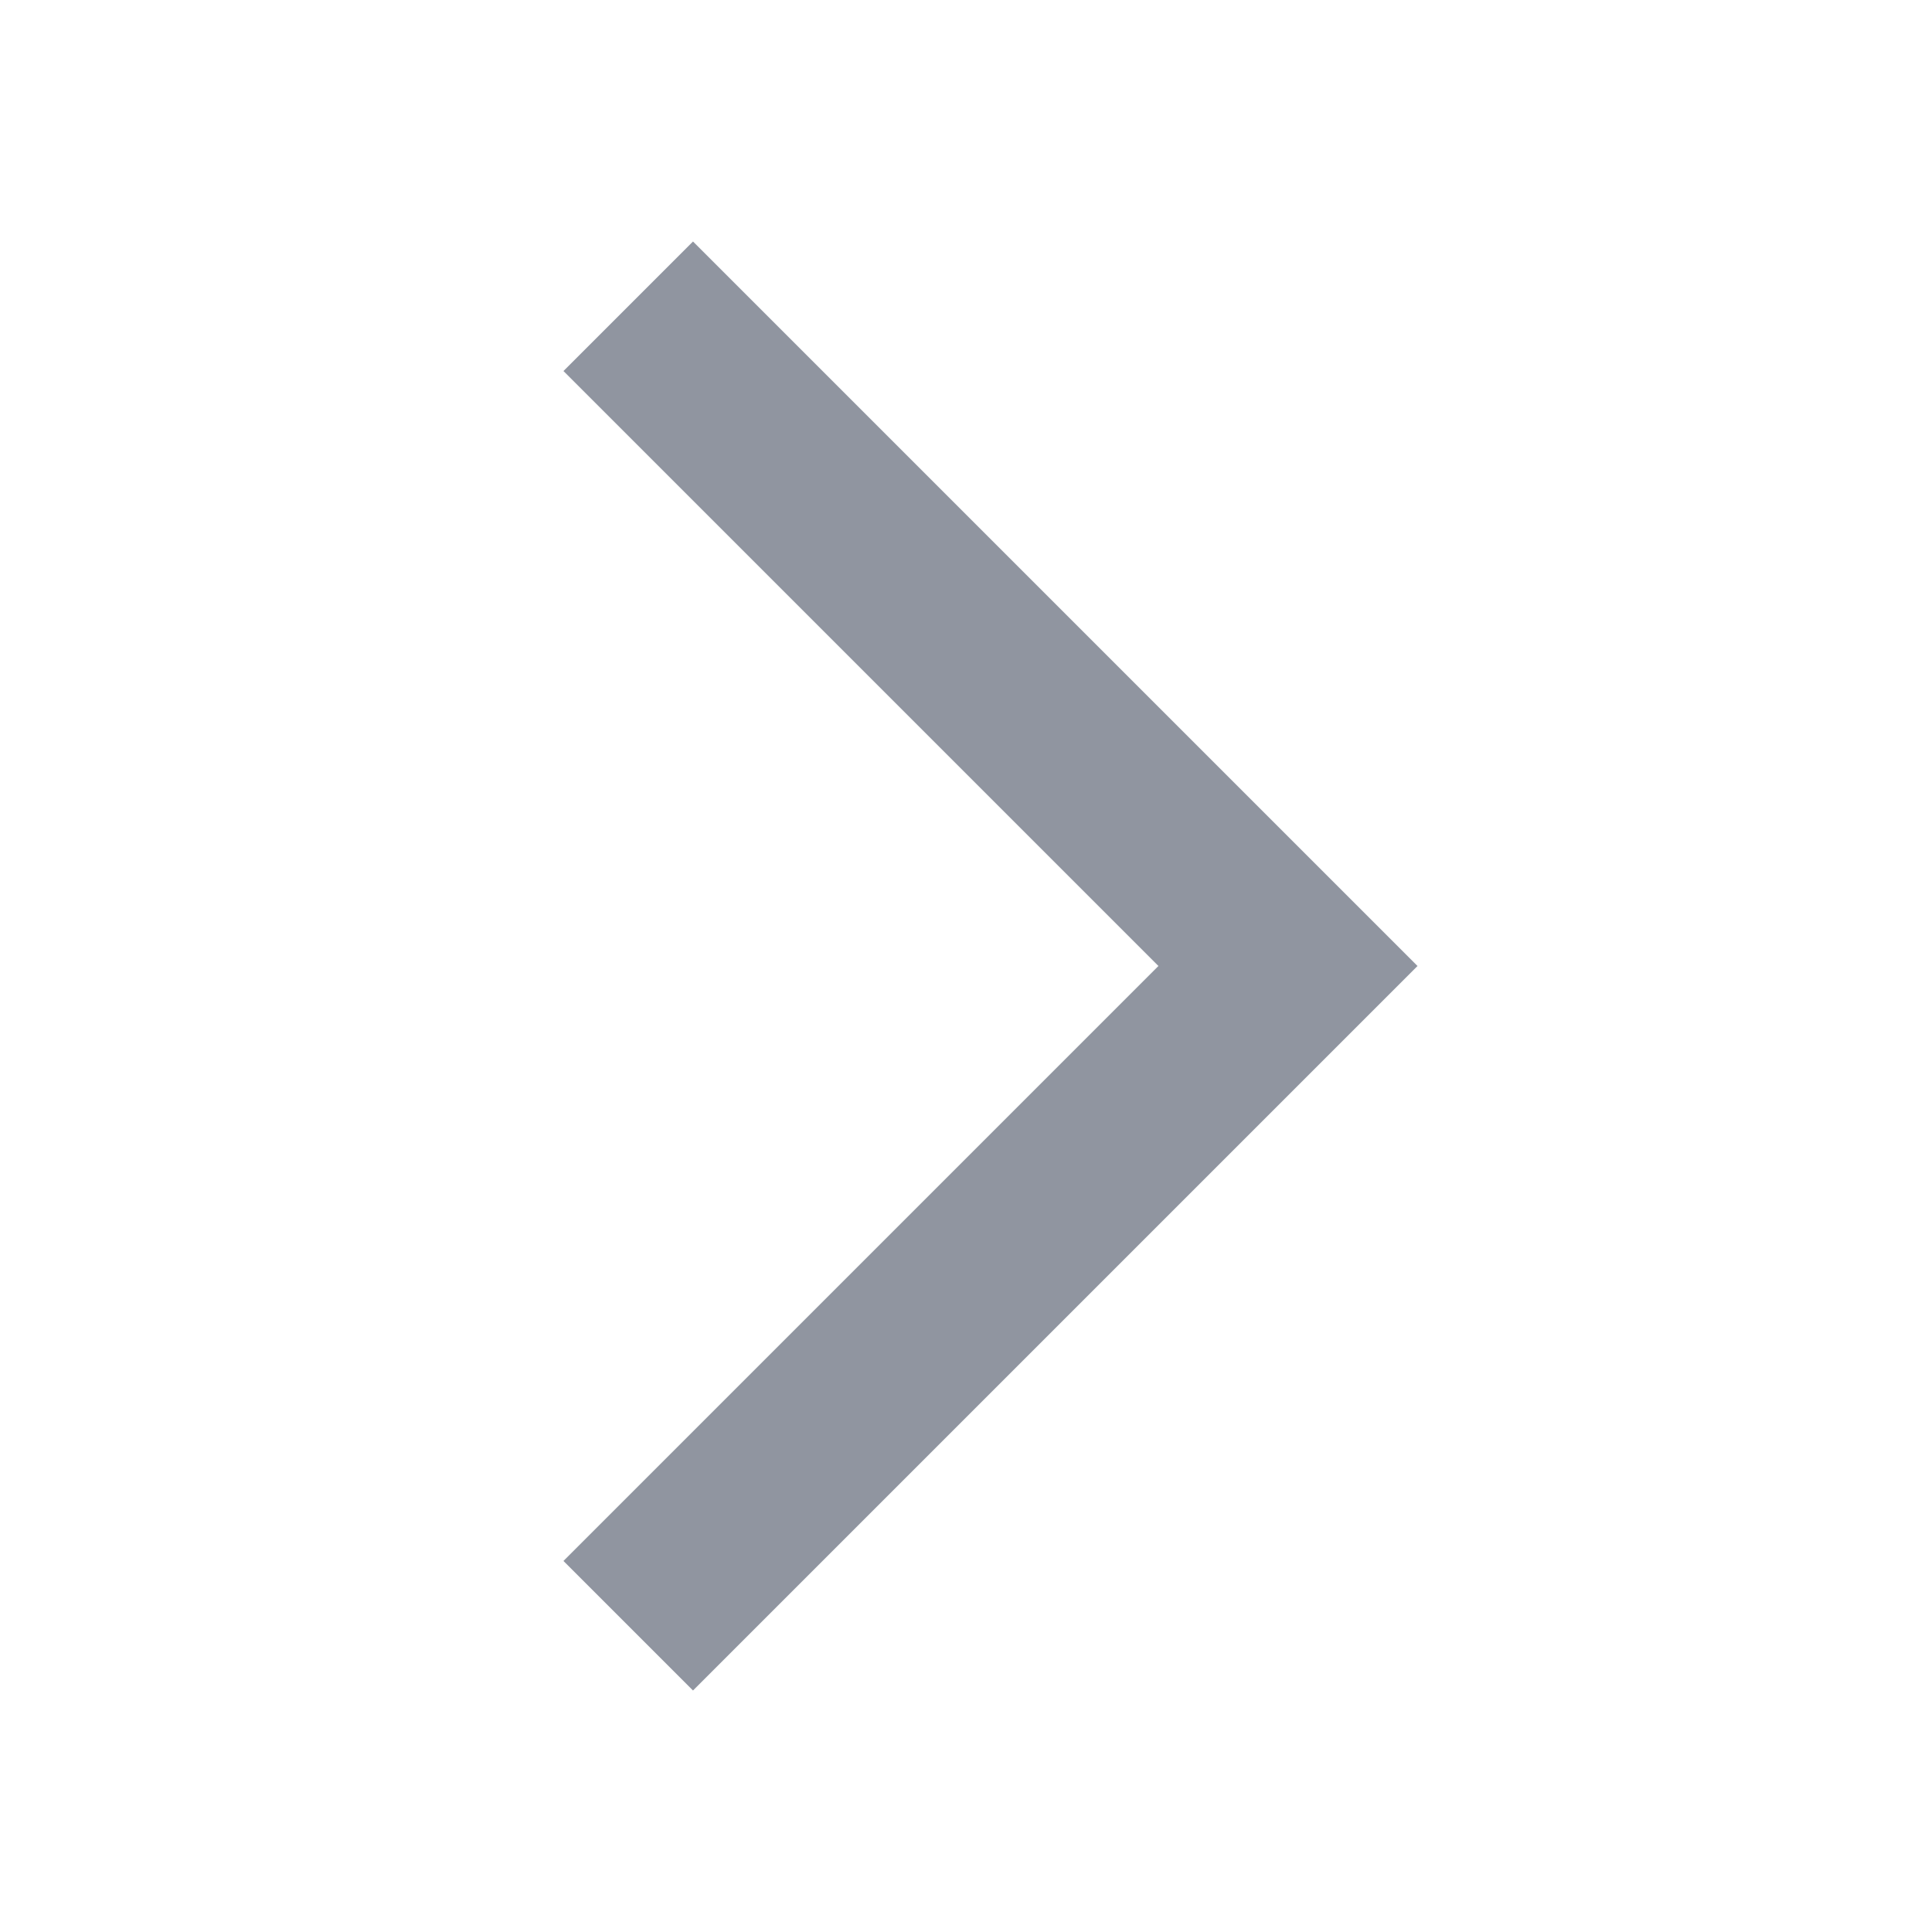 <svg width="20" height="20" viewBox="0 0 20 20" fill="none" xmlns="http://www.w3.org/2000/svg">
<g id="Chevron right large">
<path id="Vector" d="M5.833 16.159L7.174 17.5L14.674 10L7.174 2.5L5.833 3.841L11.992 10L5.833 16.159Z" fill="#9095A0"/>
</g>
</svg>
